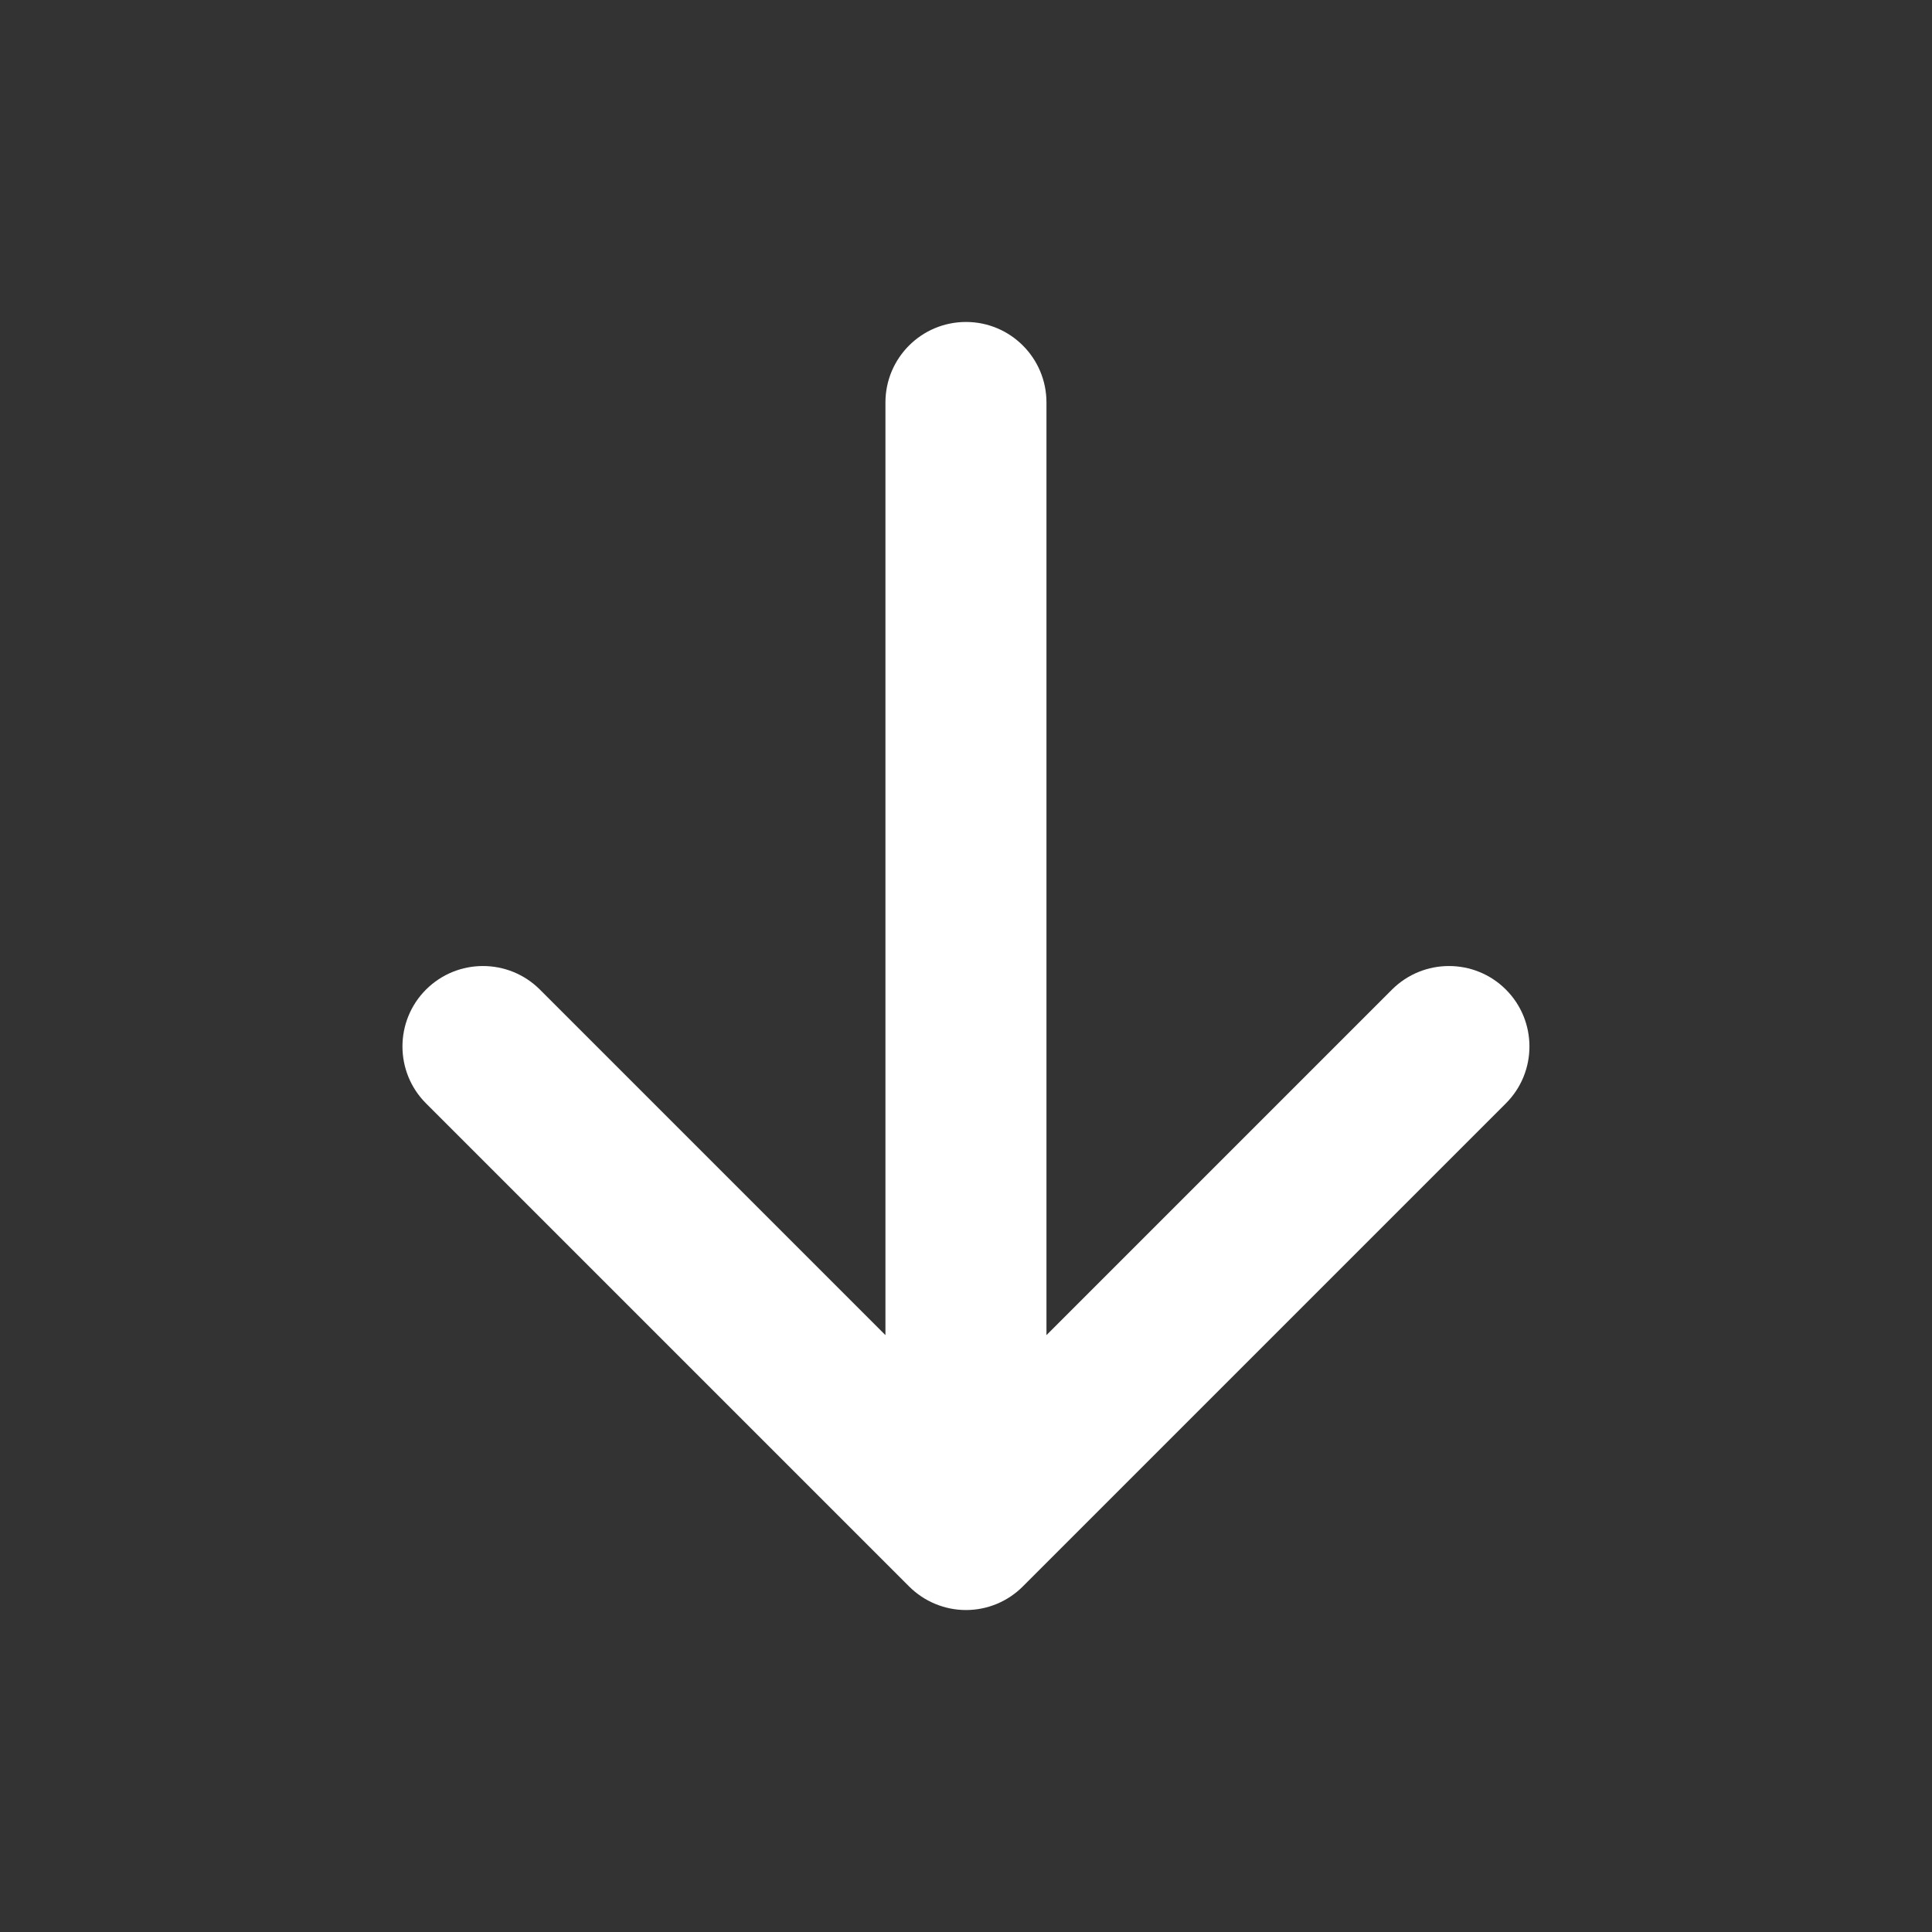 <svg width="20" height="20" viewBox="0 0 20 20" fill="none" xmlns="http://www.w3.org/2000/svg">
<rect x="0" y="0" width="20" height="20" fill="#333333" stroke="none"/>
<path d="M15.589 10.244C15.914 10.569 15.914 11.097 15.589 11.422L10.589 16.422C10.433 16.579 10.221 16.667 10 16.667C9.779 16.667 9.567 16.579 9.41 16.422L4.41 11.422C4.085 11.097 4.085 10.569 4.41 10.244C4.736 9.919 5.263 9.919 5.589 10.244L9.166 13.821L9.166 4.167C9.166 3.706 9.539 3.333 10 3.333C10.46 3.333 10.833 3.706 10.833 4.167L10.833 13.821L14.41 10.244C14.736 9.919 15.264 9.919 15.589 10.244Z" fill="white"/>
</svg>

